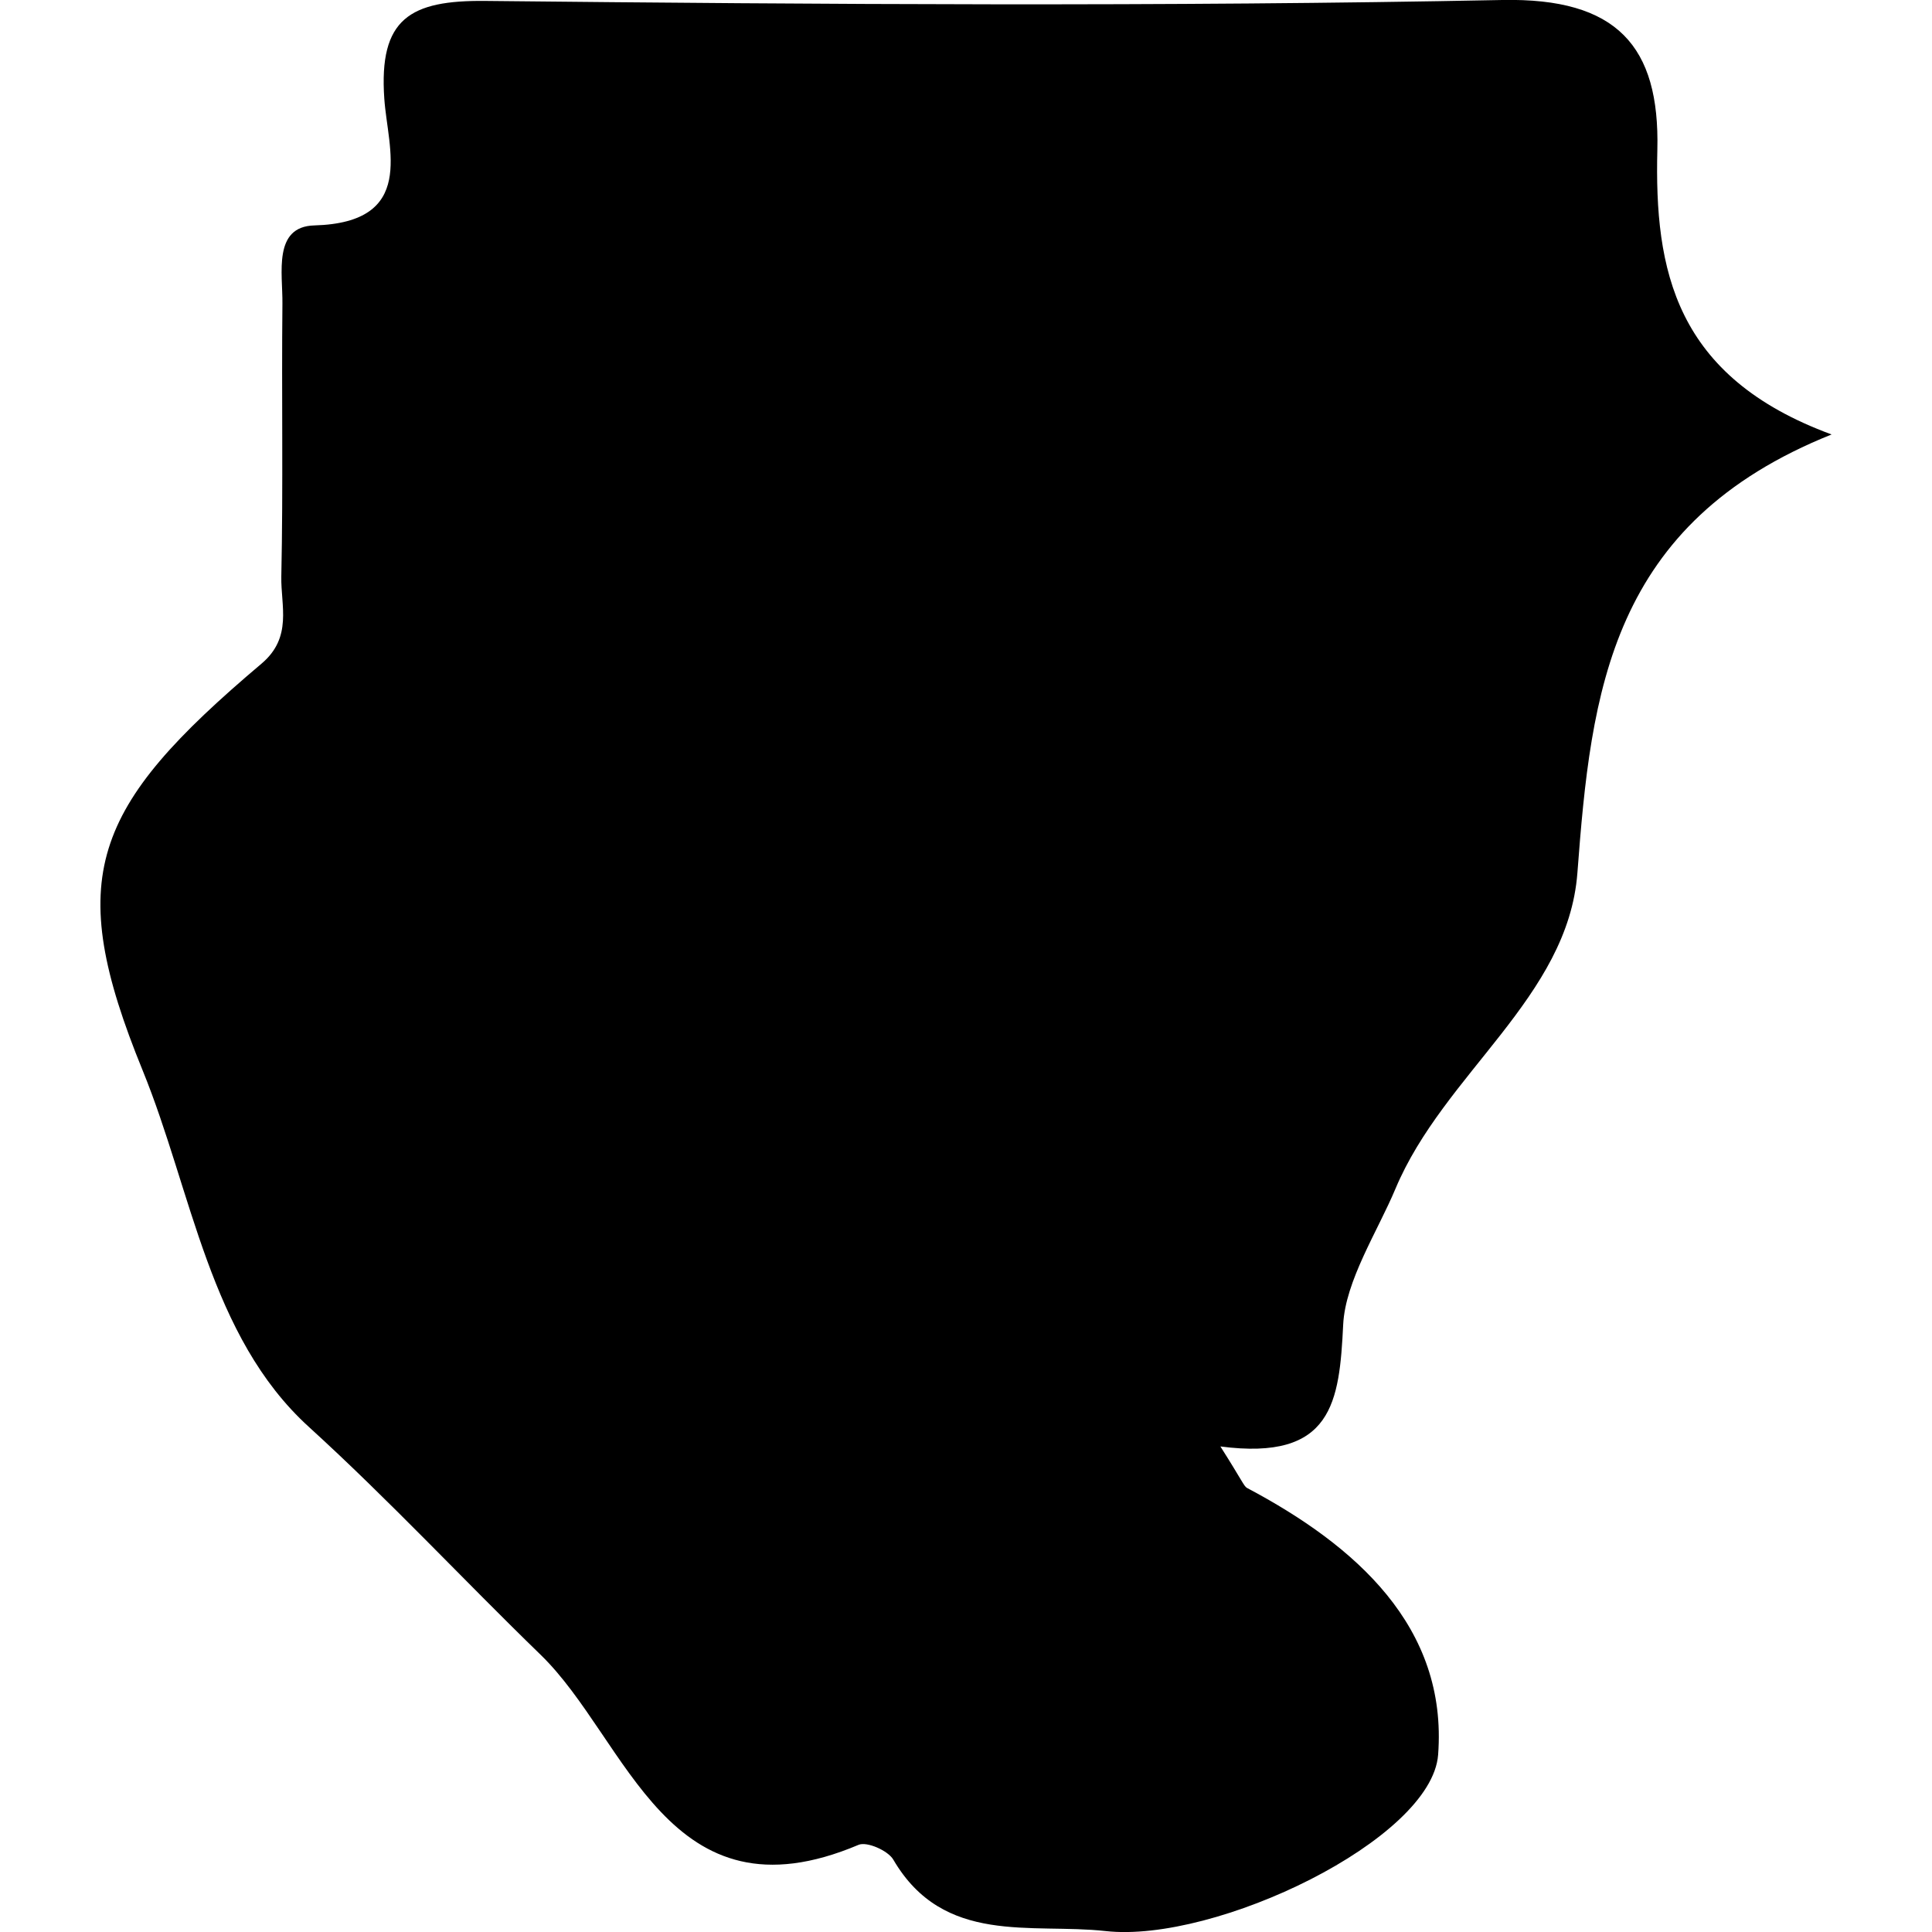 <?xml version="1.0" encoding="iso-8859-1"?>
<!-- Generator: Adobe Illustrator 16.0.0, SVG Export Plug-In . SVG Version: 6.00 Build 0)  -->
<!DOCTYPE svg PUBLIC "-//W3C//DTD SVG 1.1//EN" "http://www.w3.org/Graphics/SVG/1.1/DTD/svg11.dtd">
<svg version="1.1" id="Capa_1" xmlns="http://www.w3.org/2000/svg" xmlns:xlink="http://www.w3.org/1999/xlink" x="0px" y="0px"
	 width="20.878px" height="20.878px" viewBox="0 0 20.878 20.878" style="enable-background:new 0 0 20.878 20.878;"
	 xml:space="preserve">
<g>
	<path d="M14.515,14.314c0.023-0.472,0.373-1.01,0.565-1.468c0.524-1.248,1.864-2.068,1.966-3.413
		c0.148-1.962,0.353-3.779,2.747-4.738c-1.696-0.624-1.915-1.776-1.883-3.077c0.027-1.119-0.436-1.643-1.676-1.618
		C12.572,0.073,8.907,0.048,5.244,0.01C4.432,0.002,4.092,0.2,4.153,1.067c0.037,0.542,0.351,1.338-0.756,1.369
		c-0.45,0.012-0.341,0.519-0.345,0.845c-0.01,0.983,0.009,1.967-0.012,2.95C3.034,6.546,3.163,6.885,2.828,7.17
		c-1.846,1.56-2.138,2.311-1.287,4.396c0.536,1.313,0.721,2.876,1.797,3.854c0.873,0.795,1.664,1.647,2.503,2.461
		c0.948,0.918,1.374,2.928,3.437,2.055c0.09-0.038,0.319,0.062,0.376,0.161c0.544,0.93,1.491,0.682,2.294,0.771
		c1.187,0.132,3.524-0.989,3.593-1.906c0.104-1.383-0.892-2.261-2.064-2.882c-0.035-0.018-0.051-0.075-0.289-0.449
		C14.403,15.79,14.474,15.151,14.515,14.314z"/>
</g>
<g>
</g>
<g>
</g>
<g>
</g>
<g>
</g>
<g>
</g>
<g>
</g>
<g>
</g>
<g>
</g>
<g>
</g>
<g>
</g>
<g>
</g>
<g>
</g>
<g>
</g>
<g>
</g>
<g>
</g>
</svg>
